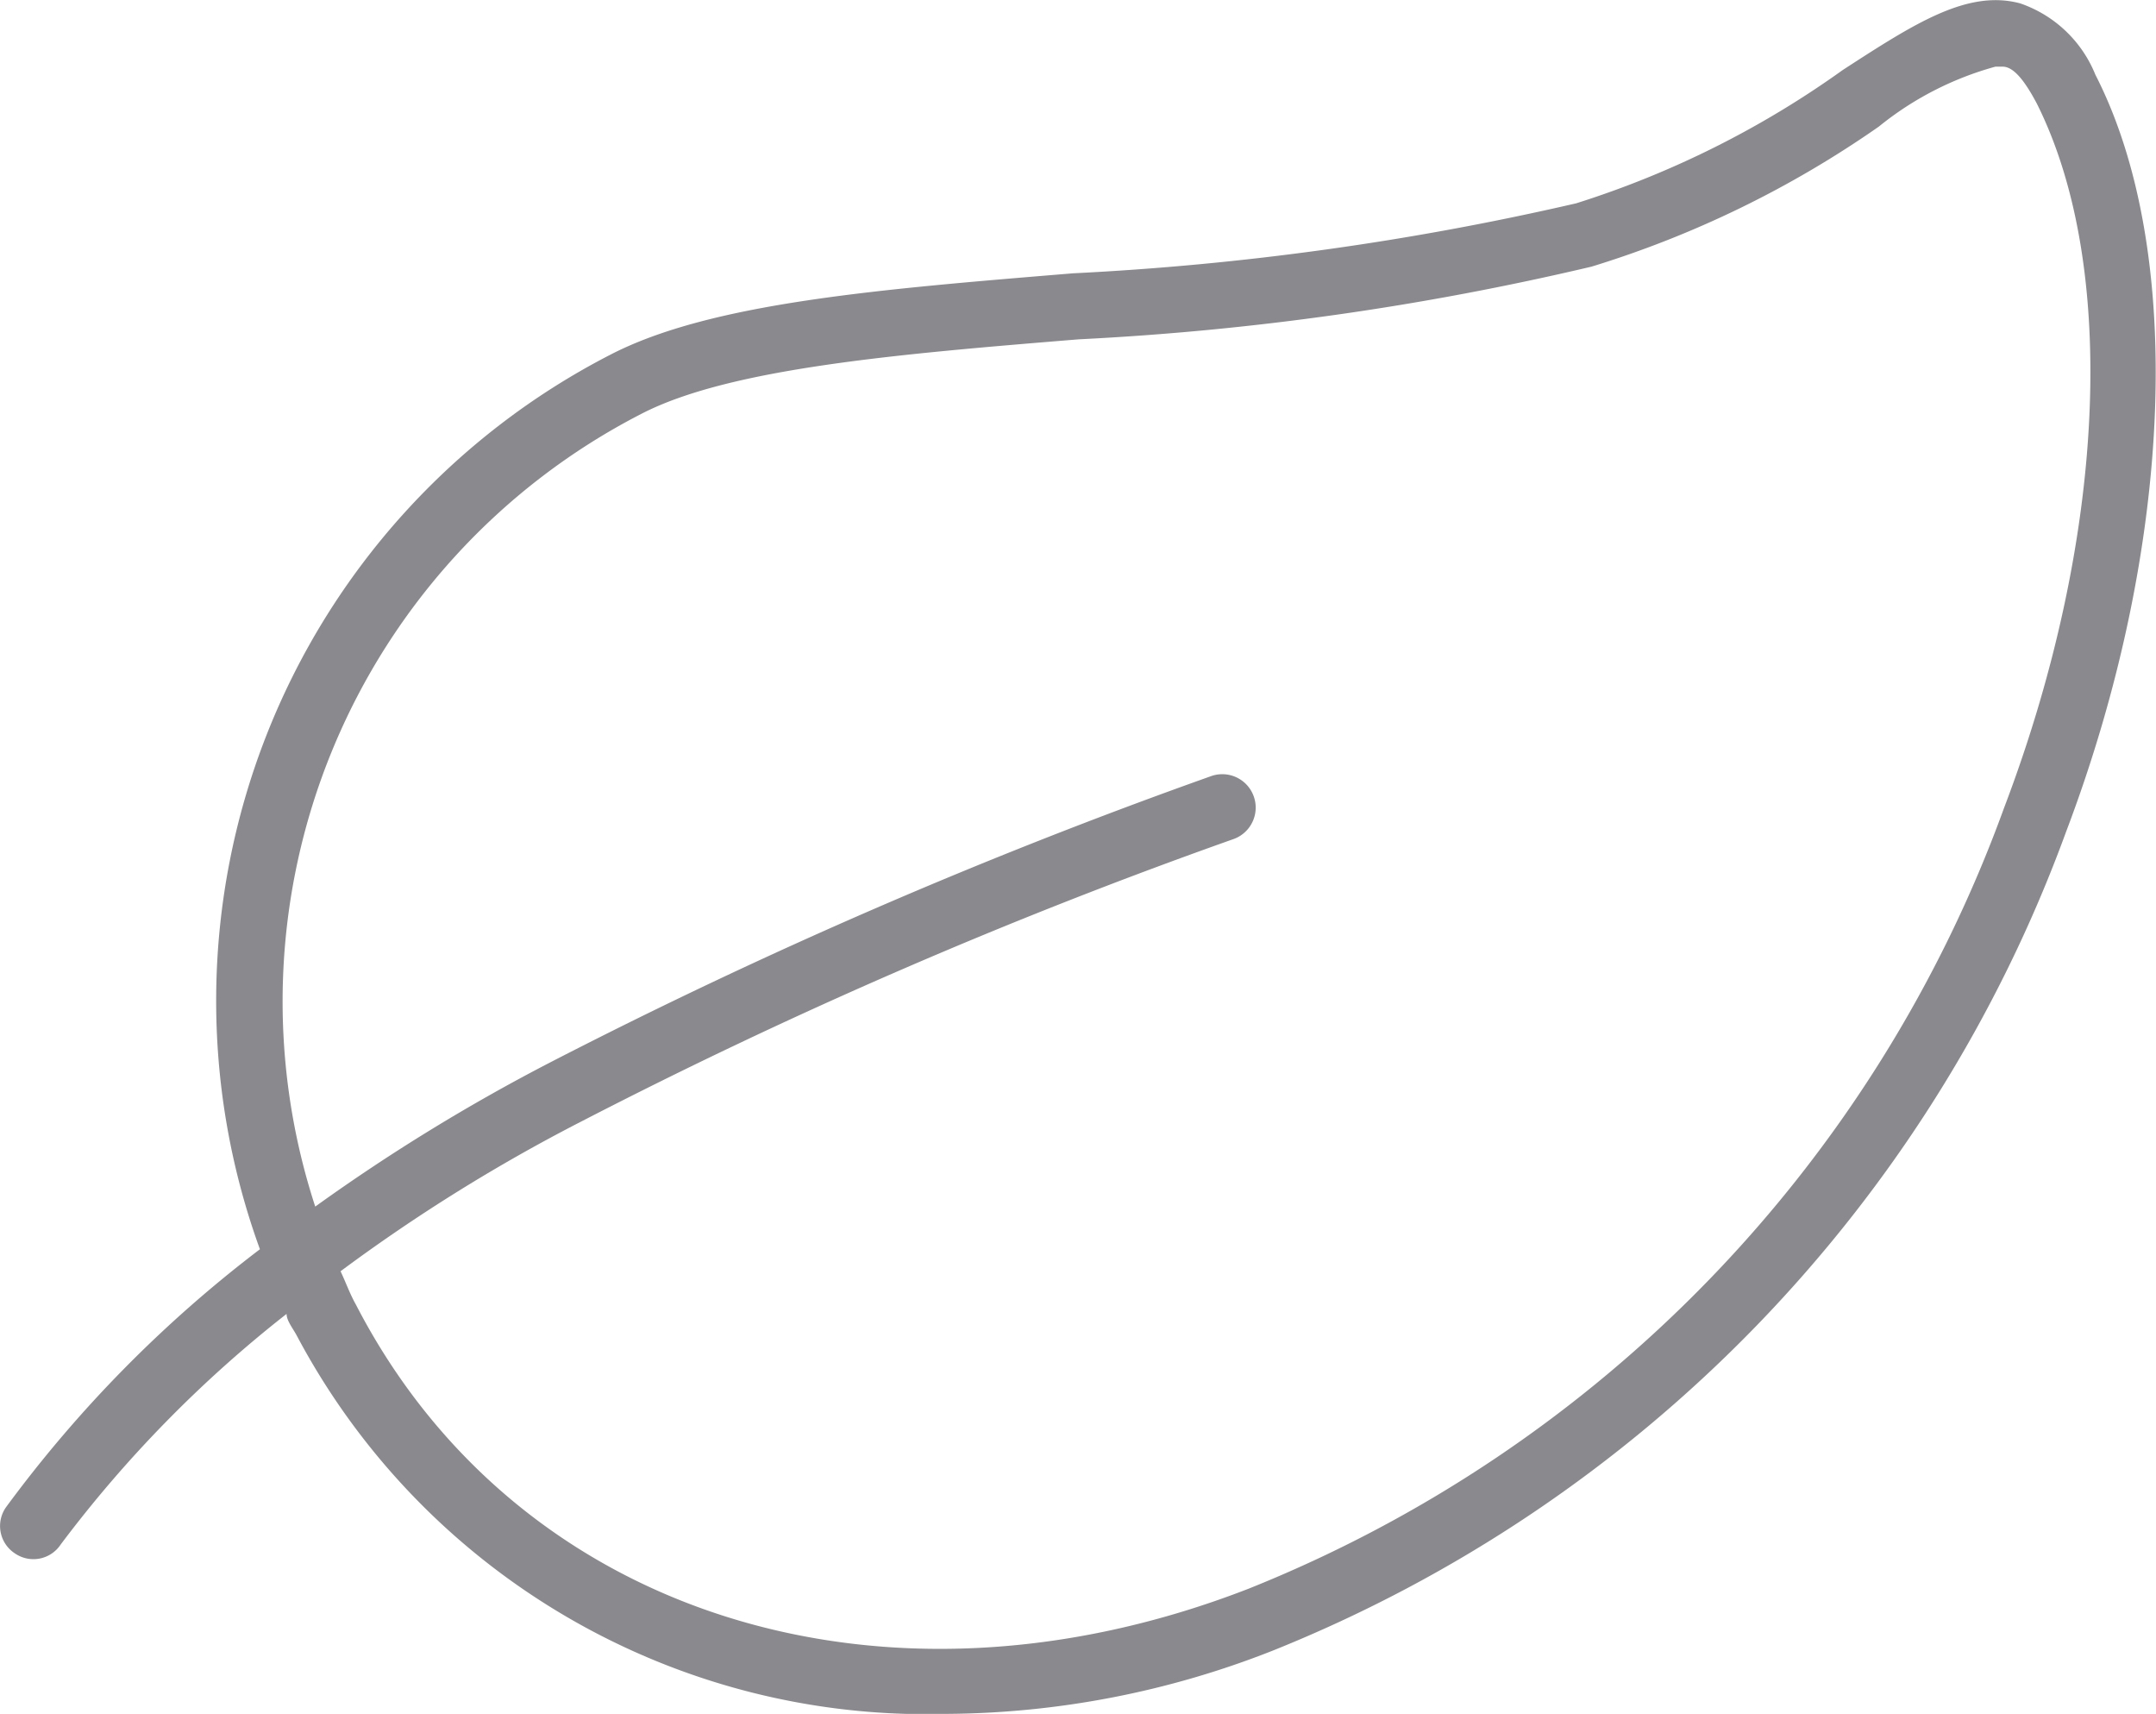 <svg xmlns="http://www.w3.org/2000/svg" viewBox="0 0 32.35 25.71"><defs><style>.cls-1{fill:#8a8a8e;}</style></defs><g id="Ebene_2" data-name="Ebene 2"><g id="Ebene_1-2" data-name="Ebene 1"><path class="cls-1" d="M30.31.05c-.79-.21-1.58.3-2.66,1a14.2,14.2,0,0,1-4,2A43,43,0,0,1,16.1,4.1c-2.91.24-5.43.44-6.94,1.22A10.9,10.9,0,0,0,3.9,18.74,19,19,0,0,0,.09,22.61a.49.49,0,0,0,.13.69.49.49,0,0,0,.69-.13A18.49,18.49,0,0,1,4.3,19.71c0,.1.09.21.15.32a10.69,10.69,0,0,0,9.74,5.68,13.54,13.54,0,0,0,4.91-.95A21,21,0,0,0,31,12.48c1.62-4.27,1.79-8.73.44-11.36A1.87,1.87,0,0,0,30.31.05Zm-.24,12.07A19.94,19.94,0,0,1,18.74,23.83c-5.5,2.14-11,.39-13.4-4.26-.09-.16-.15-.33-.23-.5a25.85,25.85,0,0,1,3.6-2.24,78.24,78.24,0,0,1,9.79-4.24.5.5,0,1,0-.32-.95,80.53,80.53,0,0,0-9.93,4.3A28.37,28.37,0,0,0,4.73,18.1,9.91,9.91,0,0,1,9.62,6.21c1.33-.69,3.88-.9,6.57-1.12A42.67,42.67,0,0,0,23.88,4a15.43,15.43,0,0,0,4.31-2.1A4.79,4.79,0,0,1,29.94,1l.11,0c.17,0,.34.23.51.55C31.79,4,31.6,8.1,30.07,12.12Z"/></g></g></svg>
